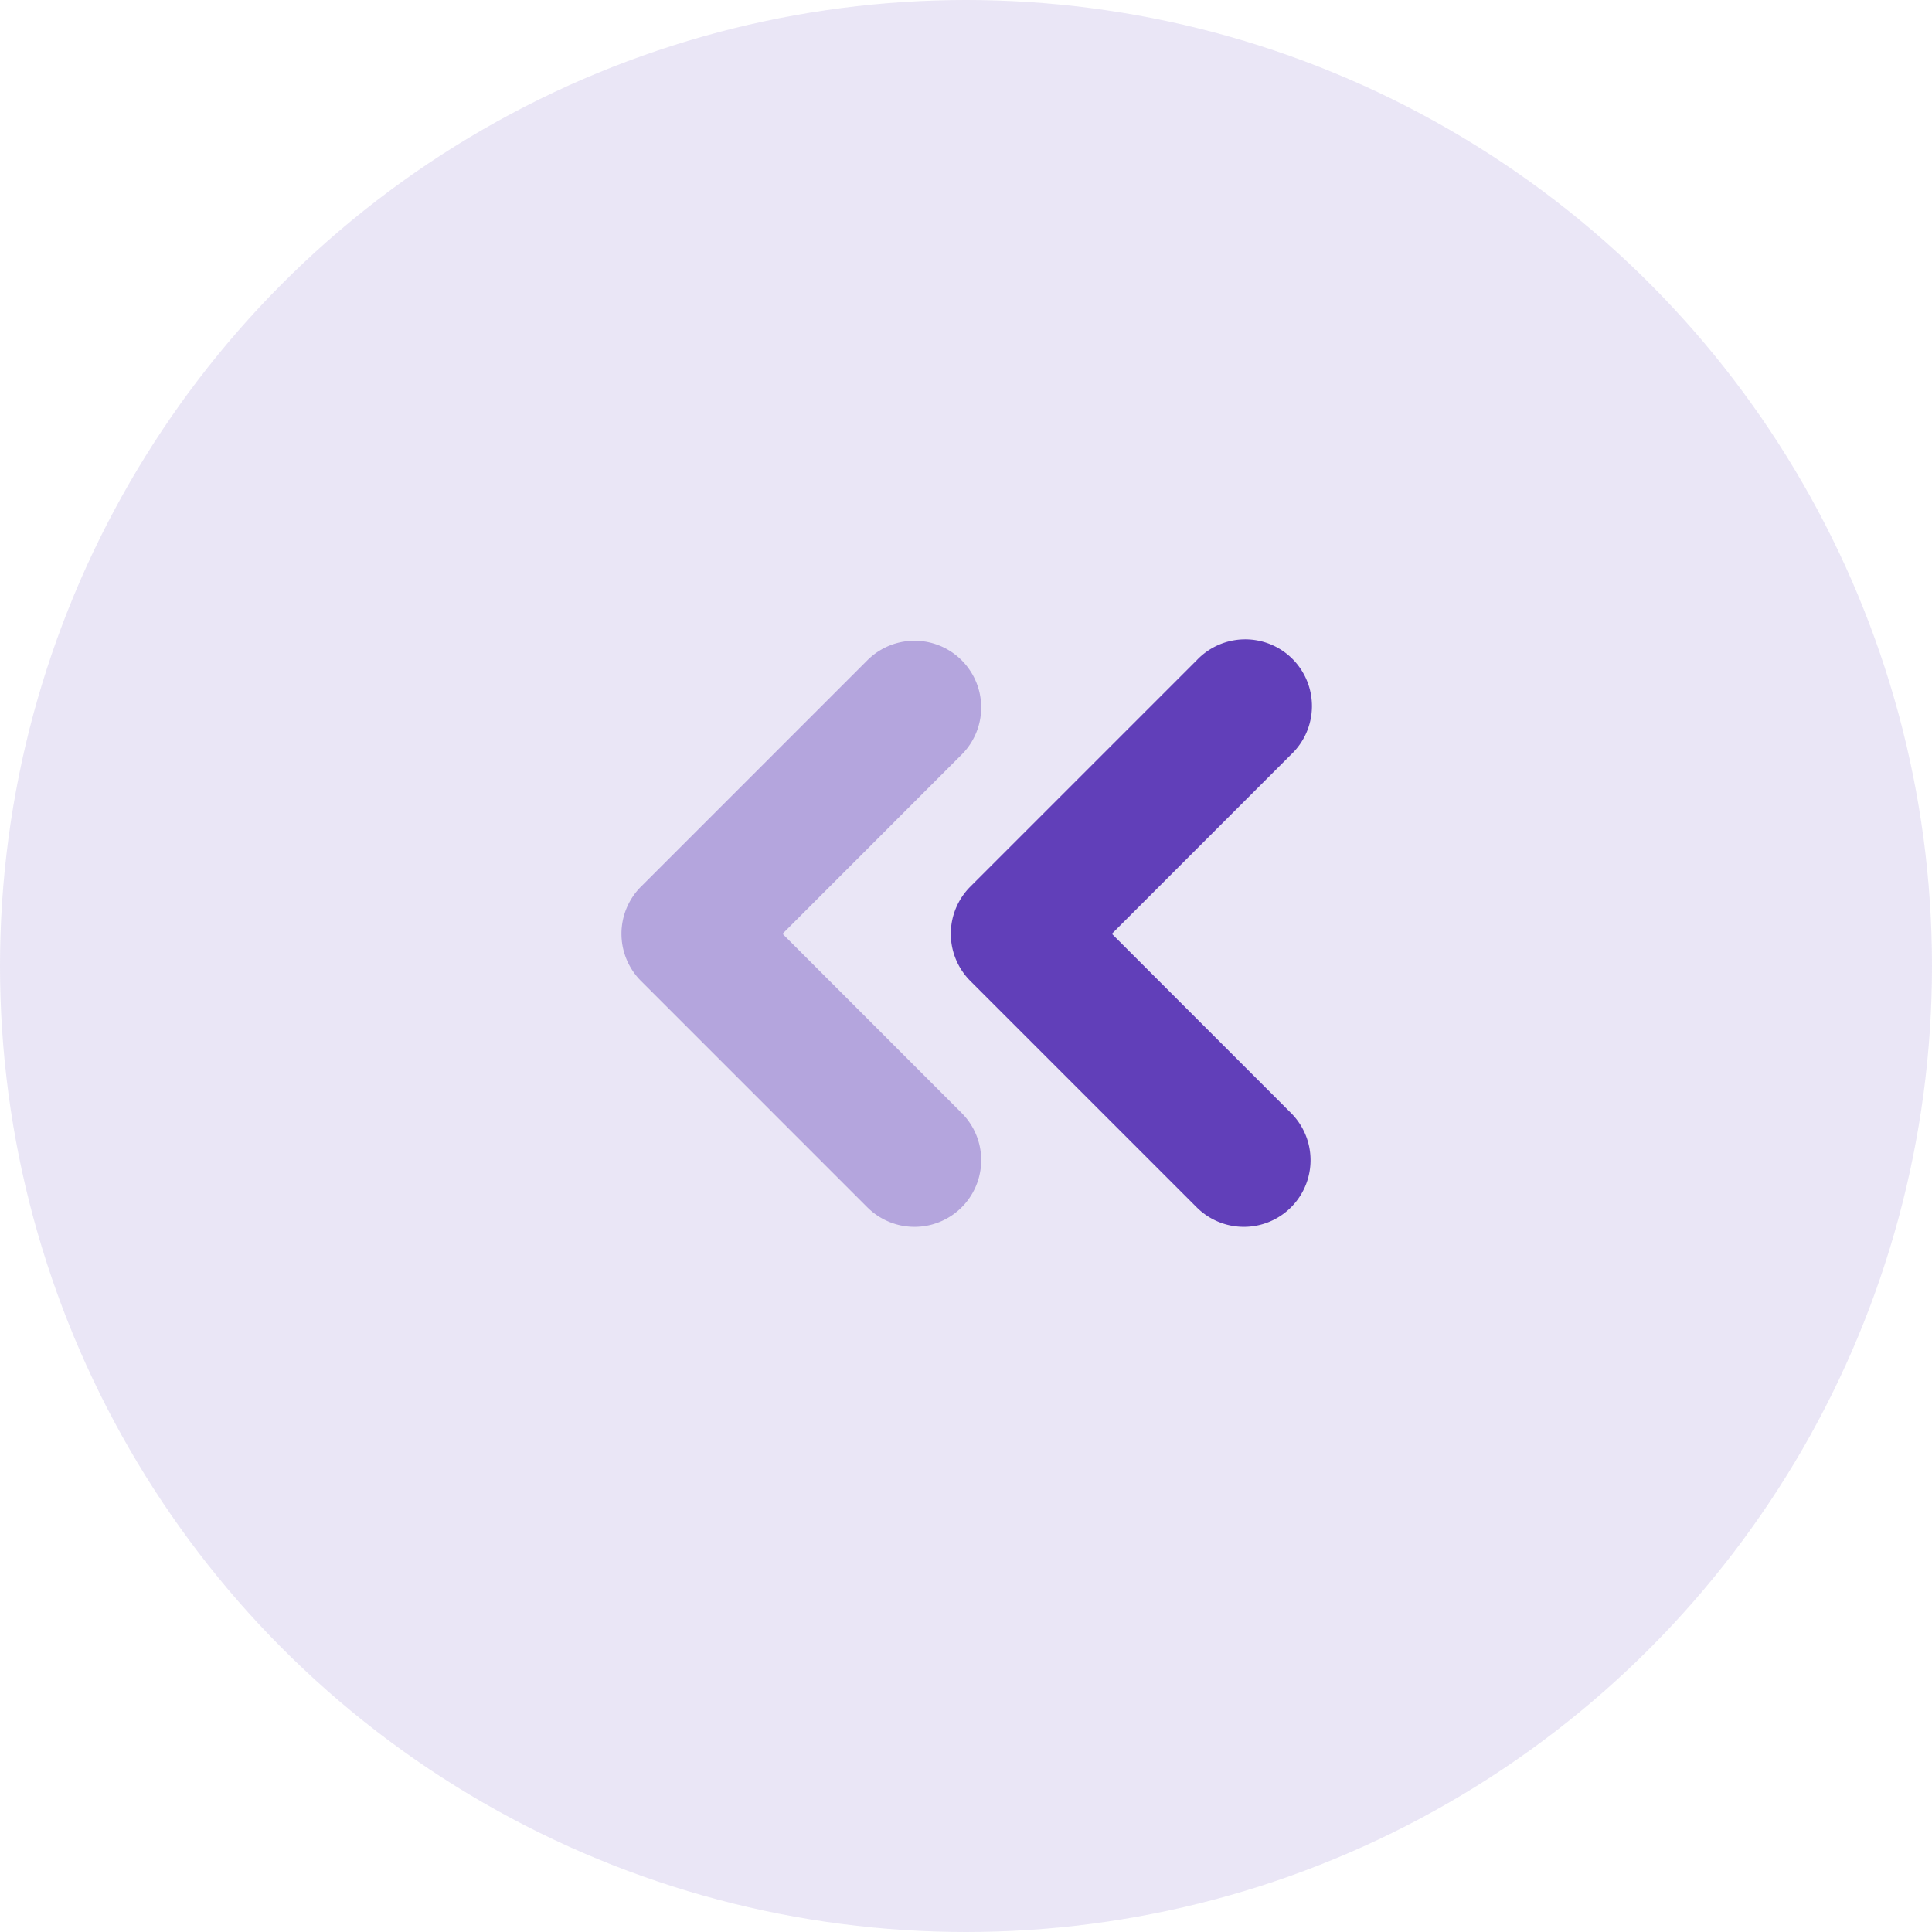 <svg xmlns="http://www.w3.org/2000/svg" width="30" height="30" viewBox="0 0 30 30">
  <g id="Group_46580" data-name="Group 46580" transform="translate(-3071 -1018)">
    <circle id="Ellipse_2412" data-name="Ellipse 2412" cx="15" cy="15" r="15" transform="translate(3071 1018)" fill="rgba(97,63,185,0.13)"/>
    <g id="Group_7057" data-name="Group 7057" transform="translate(3080.65 1027.95)">
      <path id="Path_10478" data-name="Path 10478" d="M177.6,165.583l3.515-3.515a1.036,1.036,0,1,1,1.465,1.464l-2.782,2.783,2.782,2.783a1.035,1.035,0,0,1-1.465,1.464l-3.515-3.515A1.036,1.036,0,0,1,177.6,165.583Z" transform="translate(-172.183 -161.765)" fill="#613fb9"/>
      <path id="Path_10479" data-name="Path 10479" d="M198.534,165.583l3.515-3.515a1.035,1.035,0,1,1,1.465,1.464l-2.782,2.783,2.782,2.783a1.035,1.035,0,0,1-1.465,1.464l-3.515-3.515A1.036,1.036,0,0,1,198.534,165.583Z" transform="translate(-198.231 -161.765)" fill="#613fb9" opacity="0.387"/>
    </g>
  </g>
</svg>
